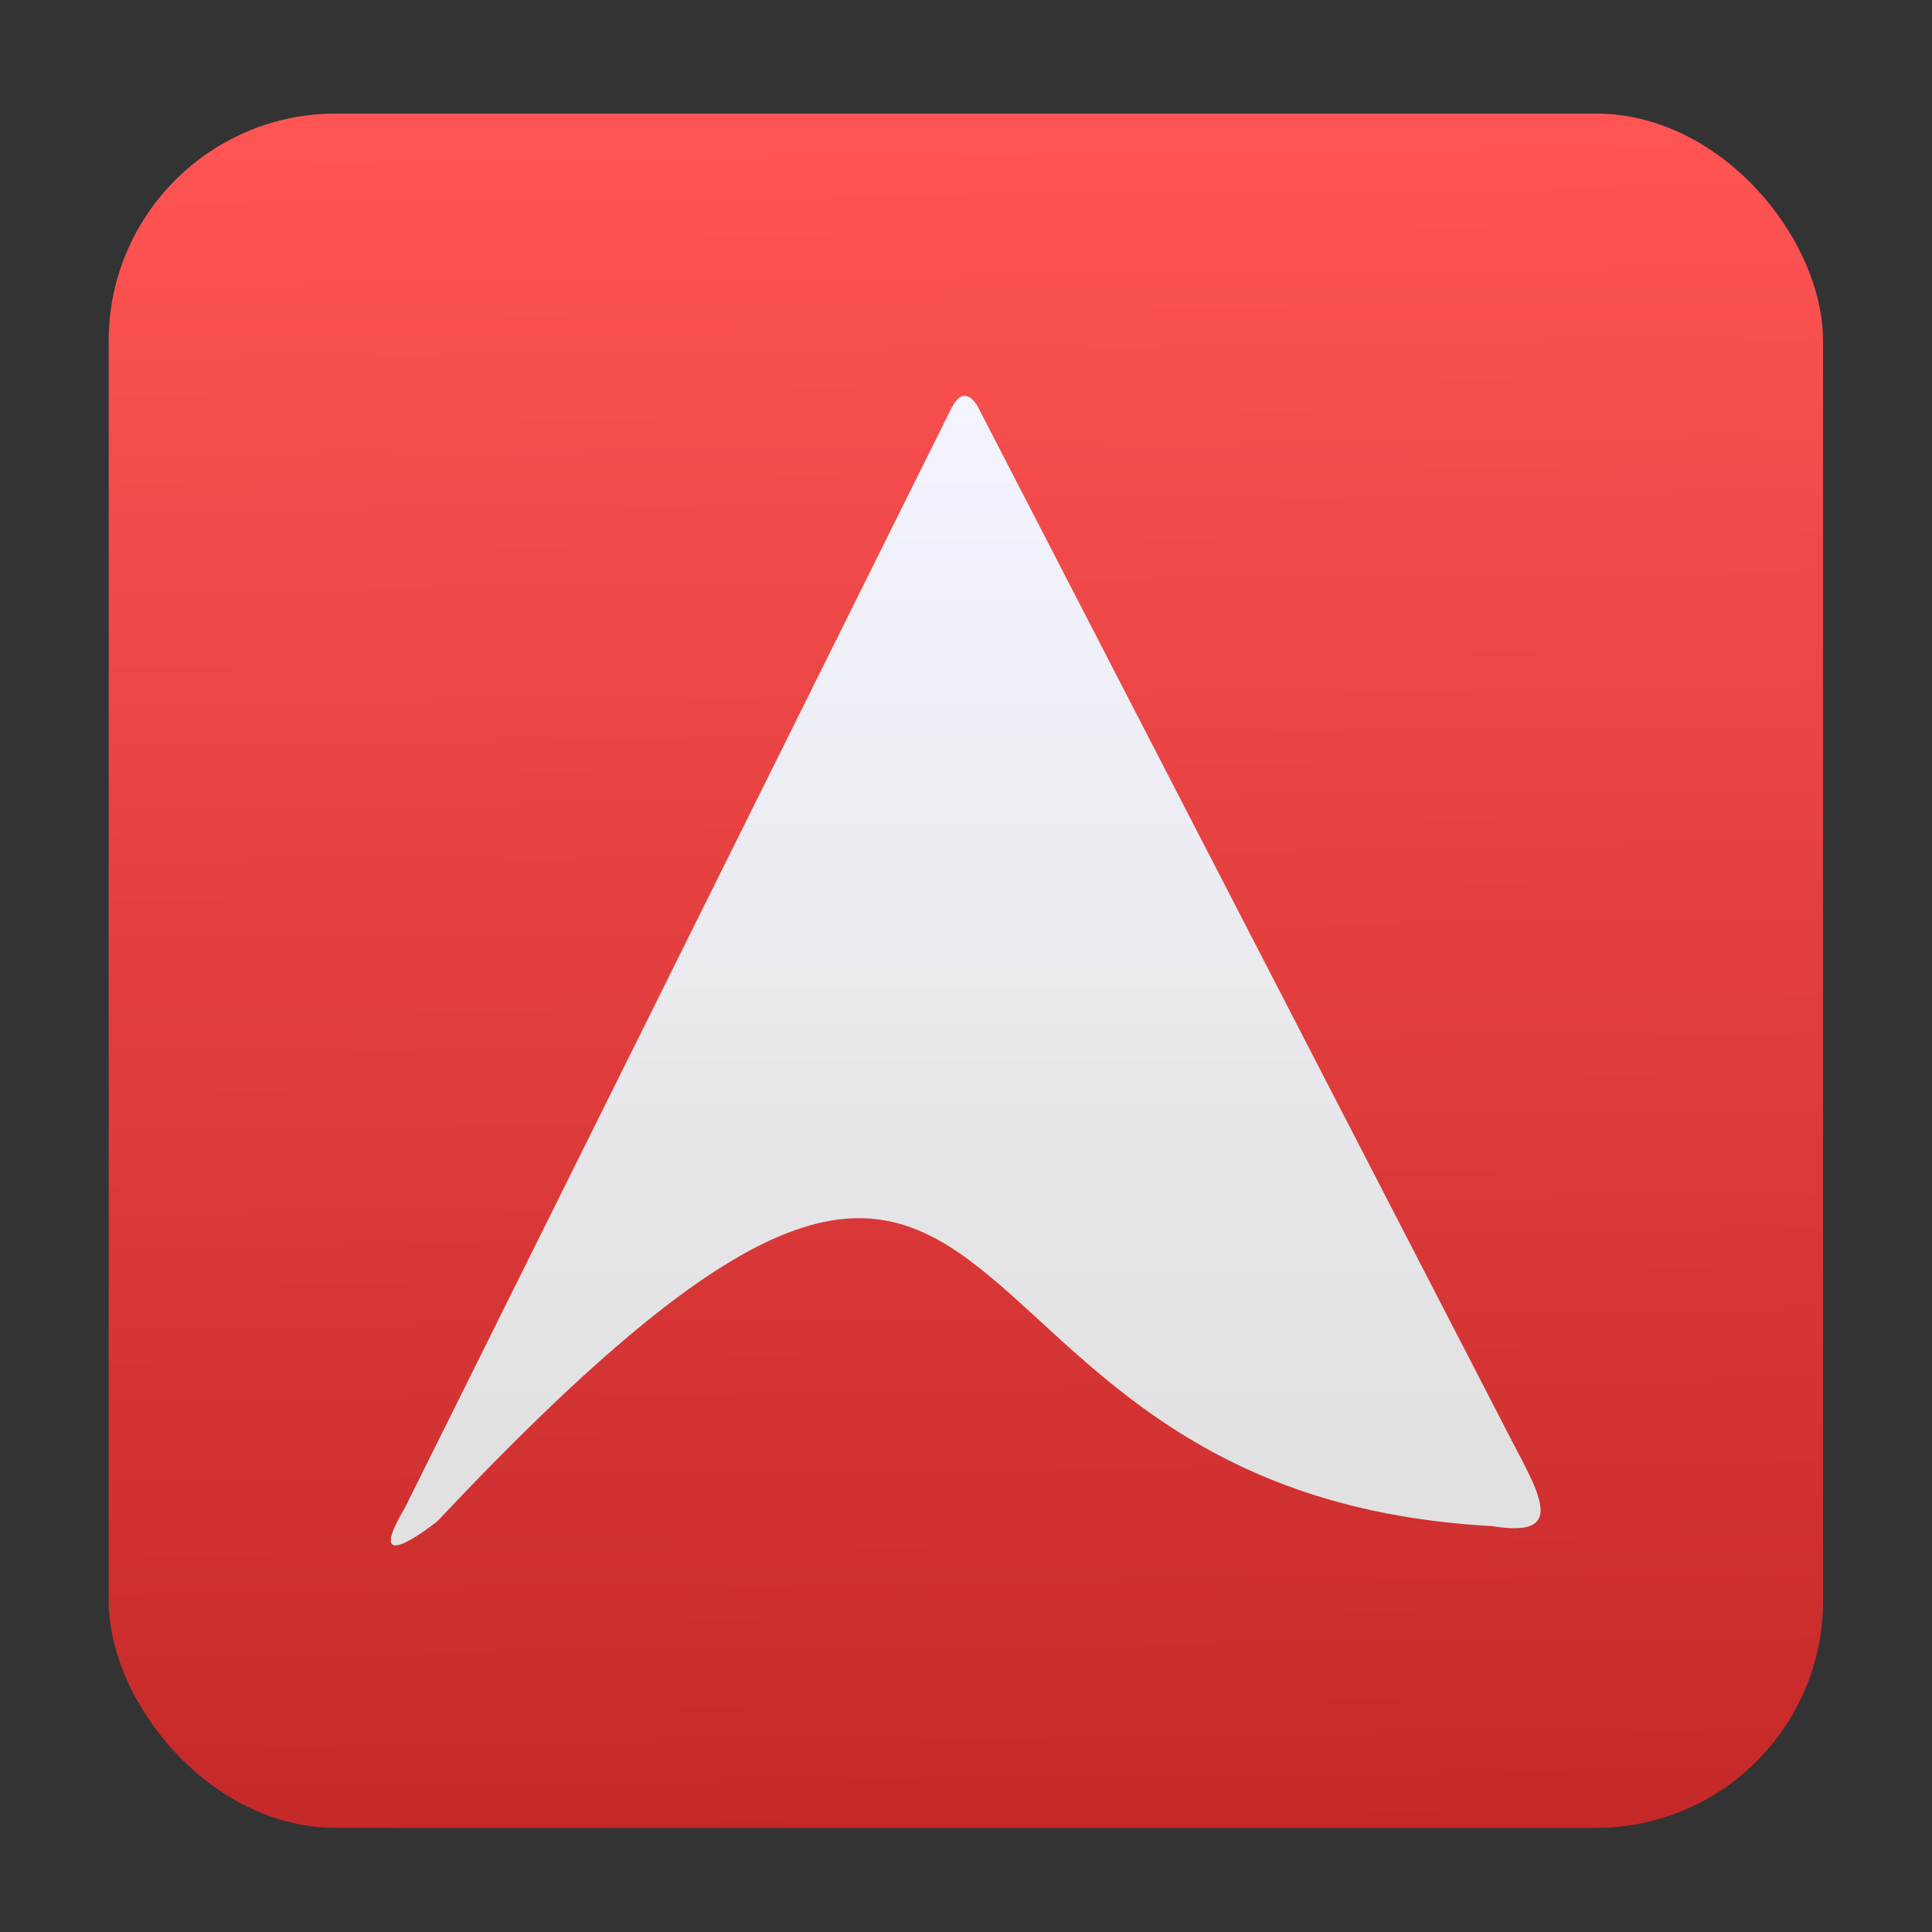 <?xml version="1.0" encoding="UTF-8" standalone="no"?>
<svg
   xmlns:dc="http://purl.org/dc/elements/1.1/"
   xmlns:cc="http://creativecommons.org/ns#"
   xmlns:rdf="http://www.w3.org/1999/02/22-rdf-syntax-ns#"
   xmlns:svg="http://www.w3.org/2000/svg"
   xmlns="http://www.w3.org/2000/svg"
   xmlns:sodipodi="http://sodipodi.sourceforge.net/DTD/sodipodi-0.dtd"
   xmlns:inkscape="http://www.inkscape.org/namespaces/inkscape"
   viewBox="0 0 128 128"
   id="svg2"
   version="1.1"
   inkscape:version="0.91 r"
   sodipodi:docname="ardour.svg"
   width="128"
   height="128">
  <rect x="0" y="0" width="128" height="128" fill="#333333" stroke="none"/>
  <sodipodi:namedview
     pagecolor="#ffffff"
     bordercolor="#666666"
     borderopacity="1"
     objecttolerance="10"
     gridtolerance="10"
     guidetolerance="10"
     inkscape:pageopacity="0"
     inkscape:pageshadow="2"
     inkscape:window-width="1366"
     inkscape:window-height="744"
     id="namedview22"
     showgrid="false"
     inkscape:zoom="3.4766083"
     inkscape:cx="32.551265"
     inkscape:cy="67.410213"
     inkscape:window-x="0"
     inkscape:window-y="24"
     inkscape:window-maximized="1"
     inkscape:current-layer="svg2" />
  <defs
     id="defs4">
    <linearGradient
       id="0"
       x1="-25.15"
       y1="4.615"
       x2="-27.708"
       y2="-21.16"
       gradientUnits="userSpaceOnUse"
       gradientTransform="matrix(2.728,0.27,-0.27,2.728,136.209,91.653)">
      <stop
         stop-color="#e1e1e1"
         id="stop7" />
      <stop
         offset="1"
         stop-color="#f4f4ff"
         id="stop9" />
    </linearGradient>
    <linearGradient
       gradientUnits="userSpaceOnUse"
       y2="-26.05"
       x2="-125.19"
       y1="73.5"
       x1="-123.97"
       id="1"
       gradientTransform="matrix(1.17,0,0,1.131,212.214,38.526)">
      <stop
         stop-color="#c52828"
         id="stop12" />
      <stop
         offset="1"
         stop-color="#ff5454"
         id="stop14" />
    </linearGradient>
  </defs>
  <rect
     style="fill:url(#1);fill-rule:evenodd"
     id="rect18"
     rx="15.056"
     y="7.523"
     x="7.201"
     height="113.581"
     width="113.581" />
  <path
     style="fill:url(#0)"
     inkscape:connector-curvature="0"
     id="path20"
     d="m 64.015,26.236 c 0.49,0.09 0.832,0.834 0.832,0.834 l 35.394,68.537 c 1.983,3.75 3.355,6.283 -1.391,5.501 -40.715,-2.199 -28.219,-44.579 -69.883,-0.312 0,0 -5.126,4.114 -2.146,-0.89 L 63.014,27.081 c 0.358,-0.722 0.704,-0.903 0.999,-0.849" />
</svg>
